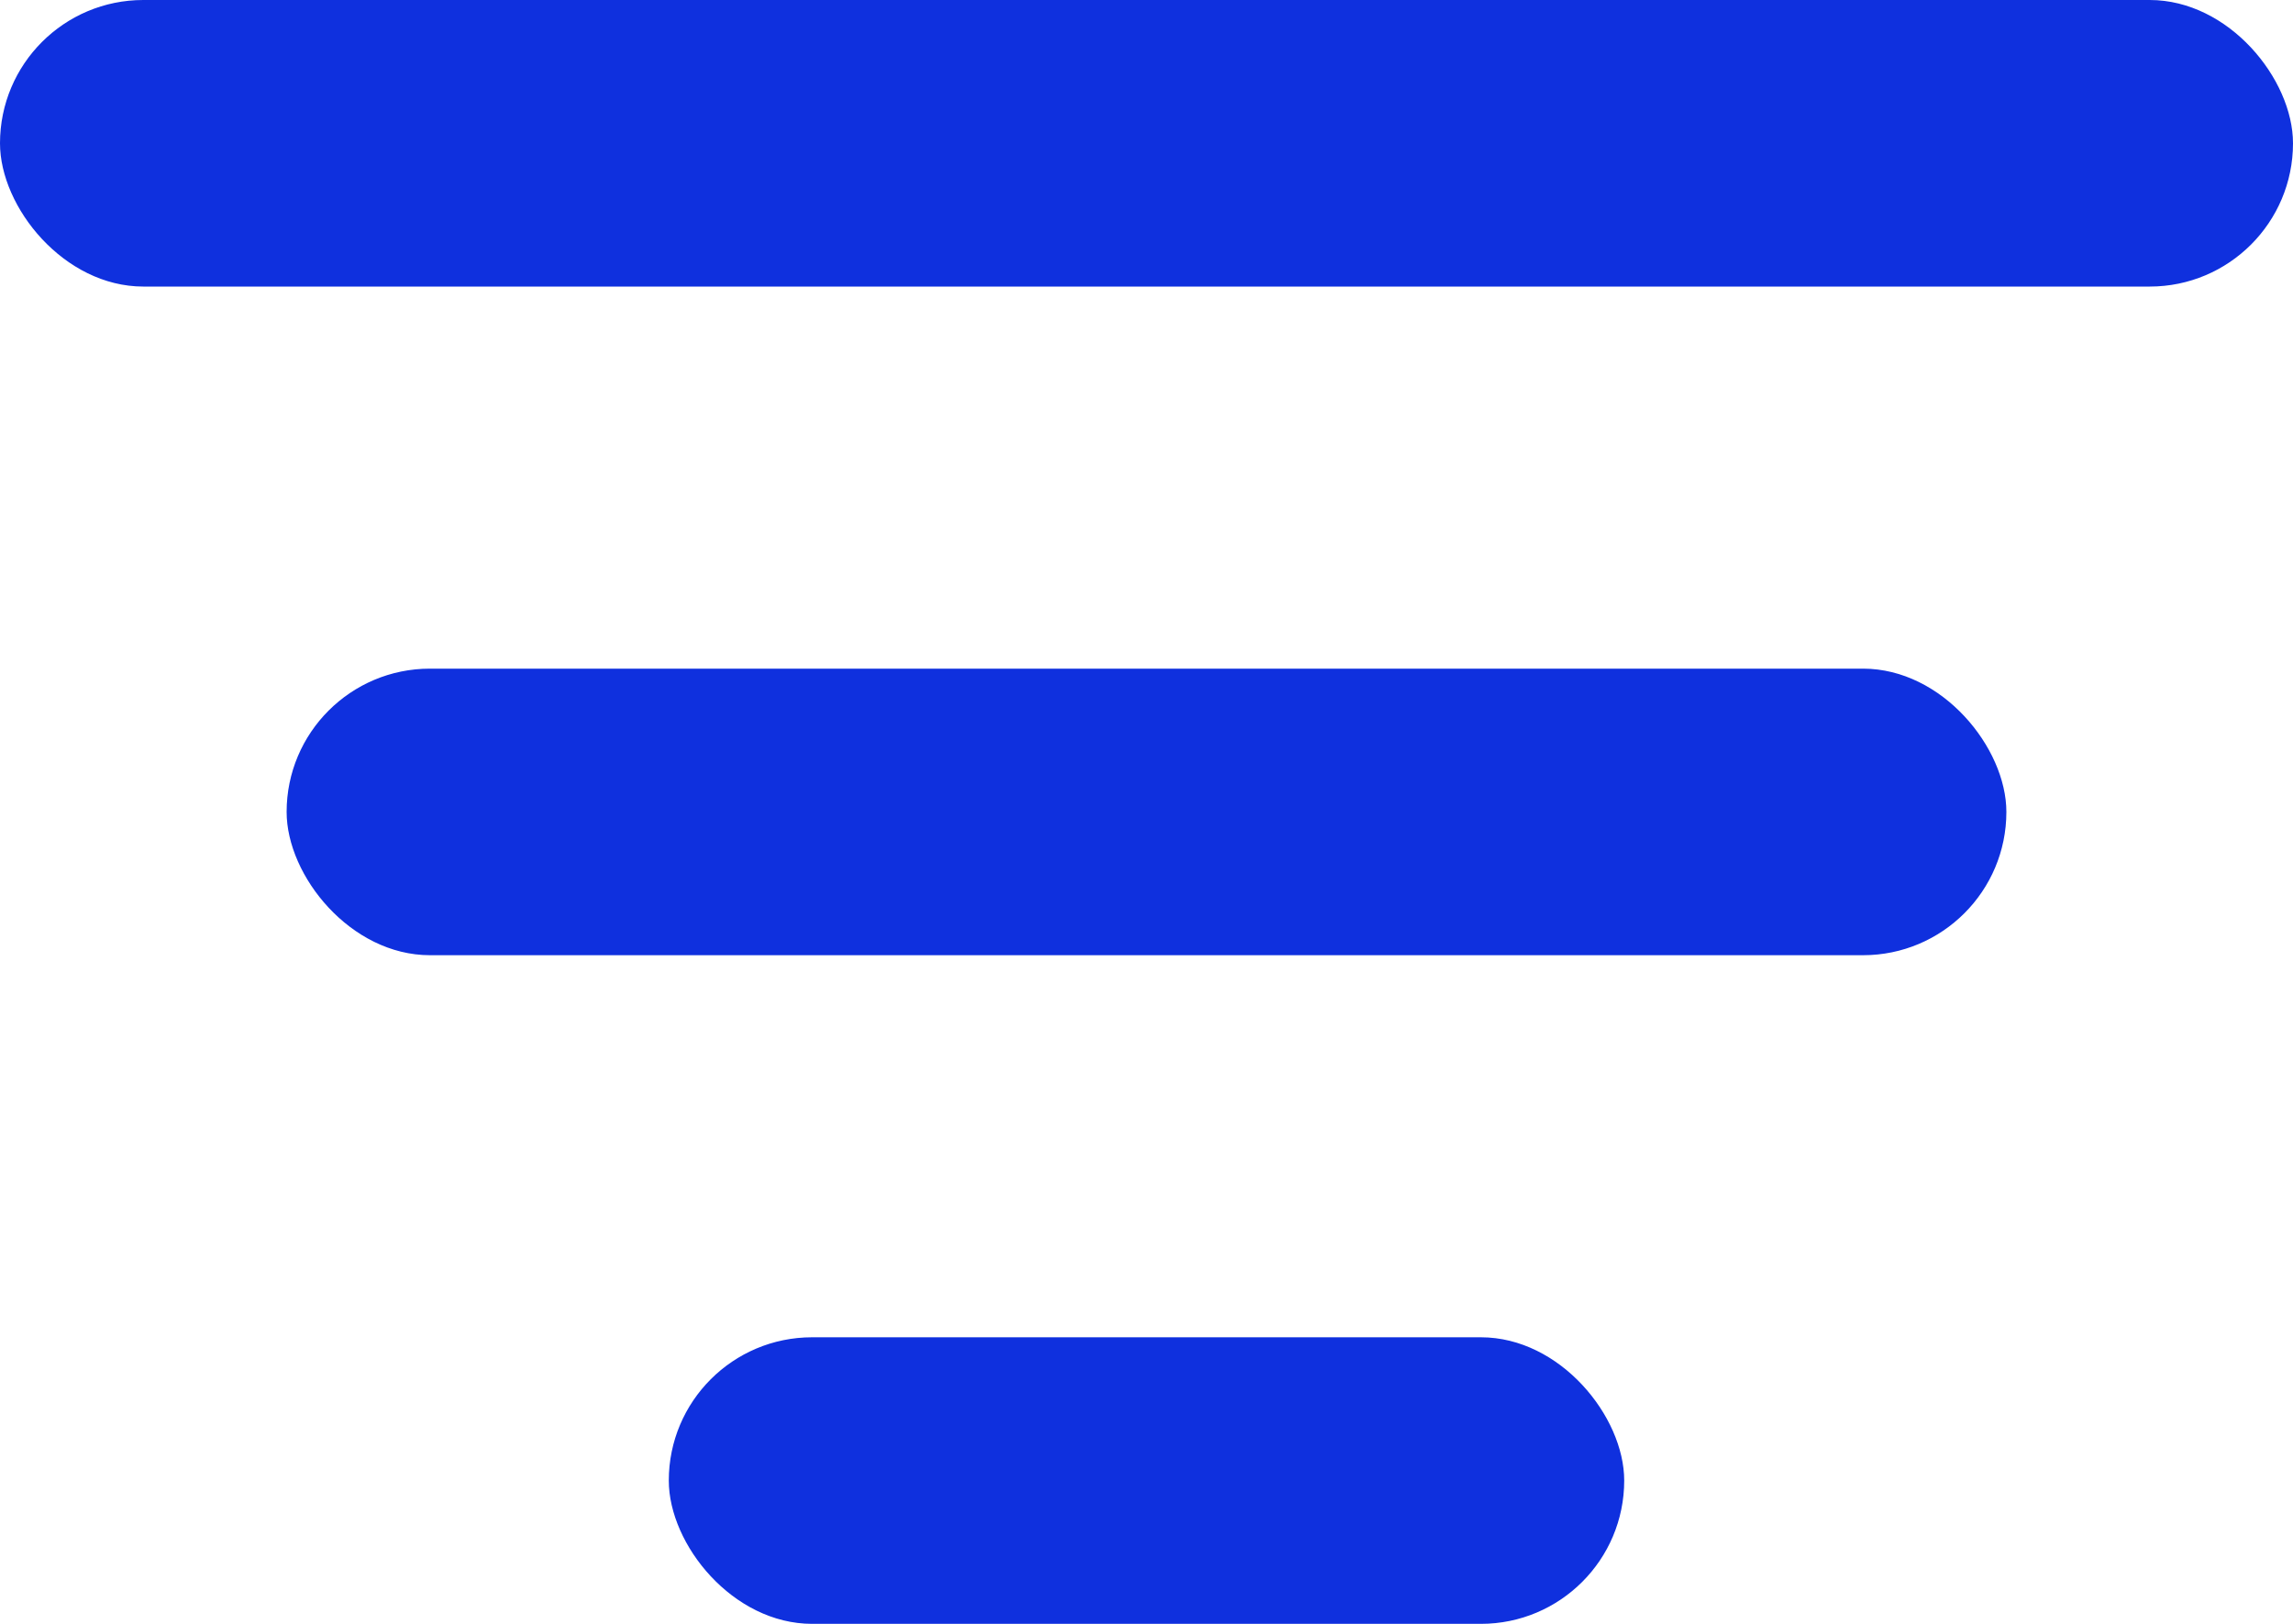 <svg width="24" height="17" viewBox="0 0 24 17" fill="none" xmlns="http://www.w3.org/2000/svg">
<rect width="24" height="3" rx="1.5" fill="#0F30DE"/>
<rect x="3" y="7" width="18" height="3" rx="1.5" fill="#0F30DE"/>
<rect x="7" y="14" width="10" height="3" rx="1.5" fill="#0F30DE"/>
</svg>
